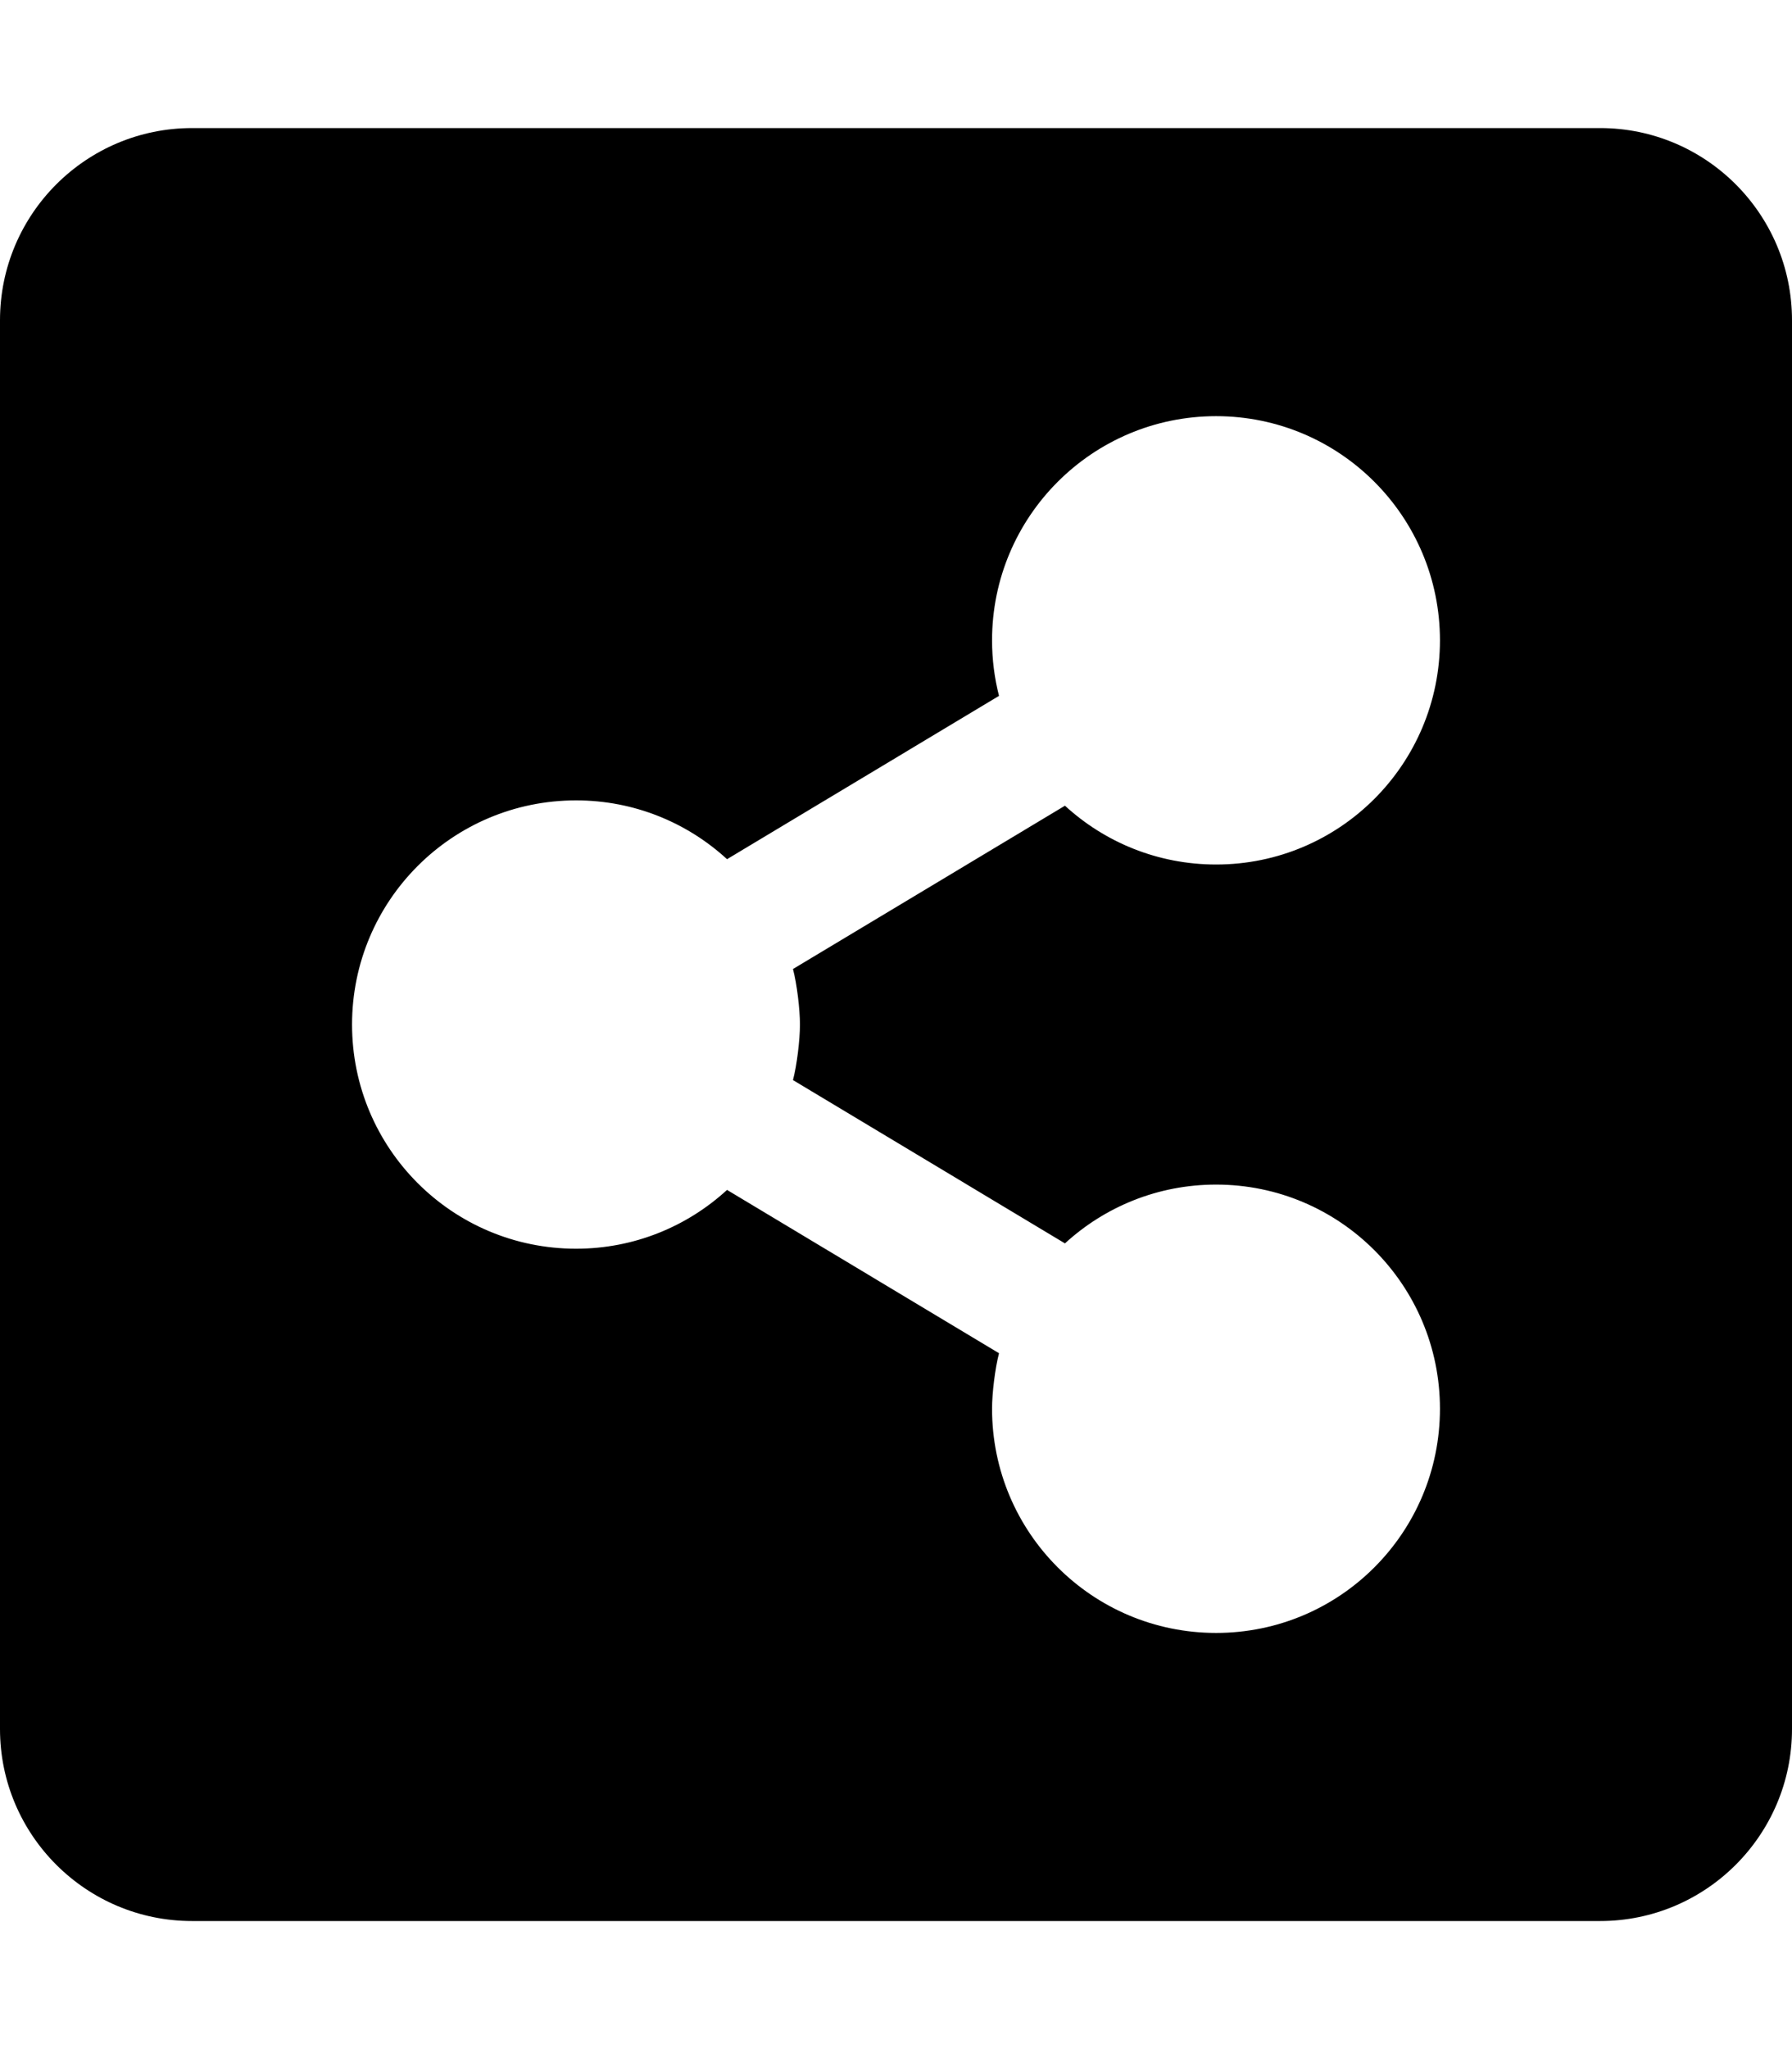 <svg height="1000" width="875" xmlns="http://www.w3.org/2000/svg"><path d="M875 156.3v687.5c0 51.7 -42 93.7 -93.7 93.7H93.8C42 937.5 0 895.5 0 843.8V156.3C0 104.5 42 62.5 93.8 62.5h687.5c51.7 0 93.7 42 93.7 93.8zM593.8 578.1c-28.5 0 -54.4 10.9 -73.8 28.7L387.2 527.1c1.9 -7.3 3.4 -19.5 3.4 -27.1 0 -7.6 -1.5 -19.8 -3.4 -27.1L520 393.2c19.4 17.8 45.3 28.7 73.8 28.7 60.4 0 109.3 -49 109.3 -109.4S654.2 203.1 593.8 203.1s-109.4 49 -109.4 109.4c0 9.4 1.2 18.5 3.4 27.1L355 419.3c-19.4 -17.8 -45.3 -28.7 -73.7 -28.7 -60.5 0 -109.4 49 -109.4 109.4s48.9 109.4 109.4 109.4c28.4 0 54.3 -10.9 73.7 -28.7l132.8 79.7c-1.9 7.3 -3.4 19.4 -3.4 27v.1c0 60.4 48.9 109.4 109.4 109.4s109.3 -49 109.3 -109.4c0 -60.4 -48.9 -109.4 -109.3 -109.4z"/></svg>